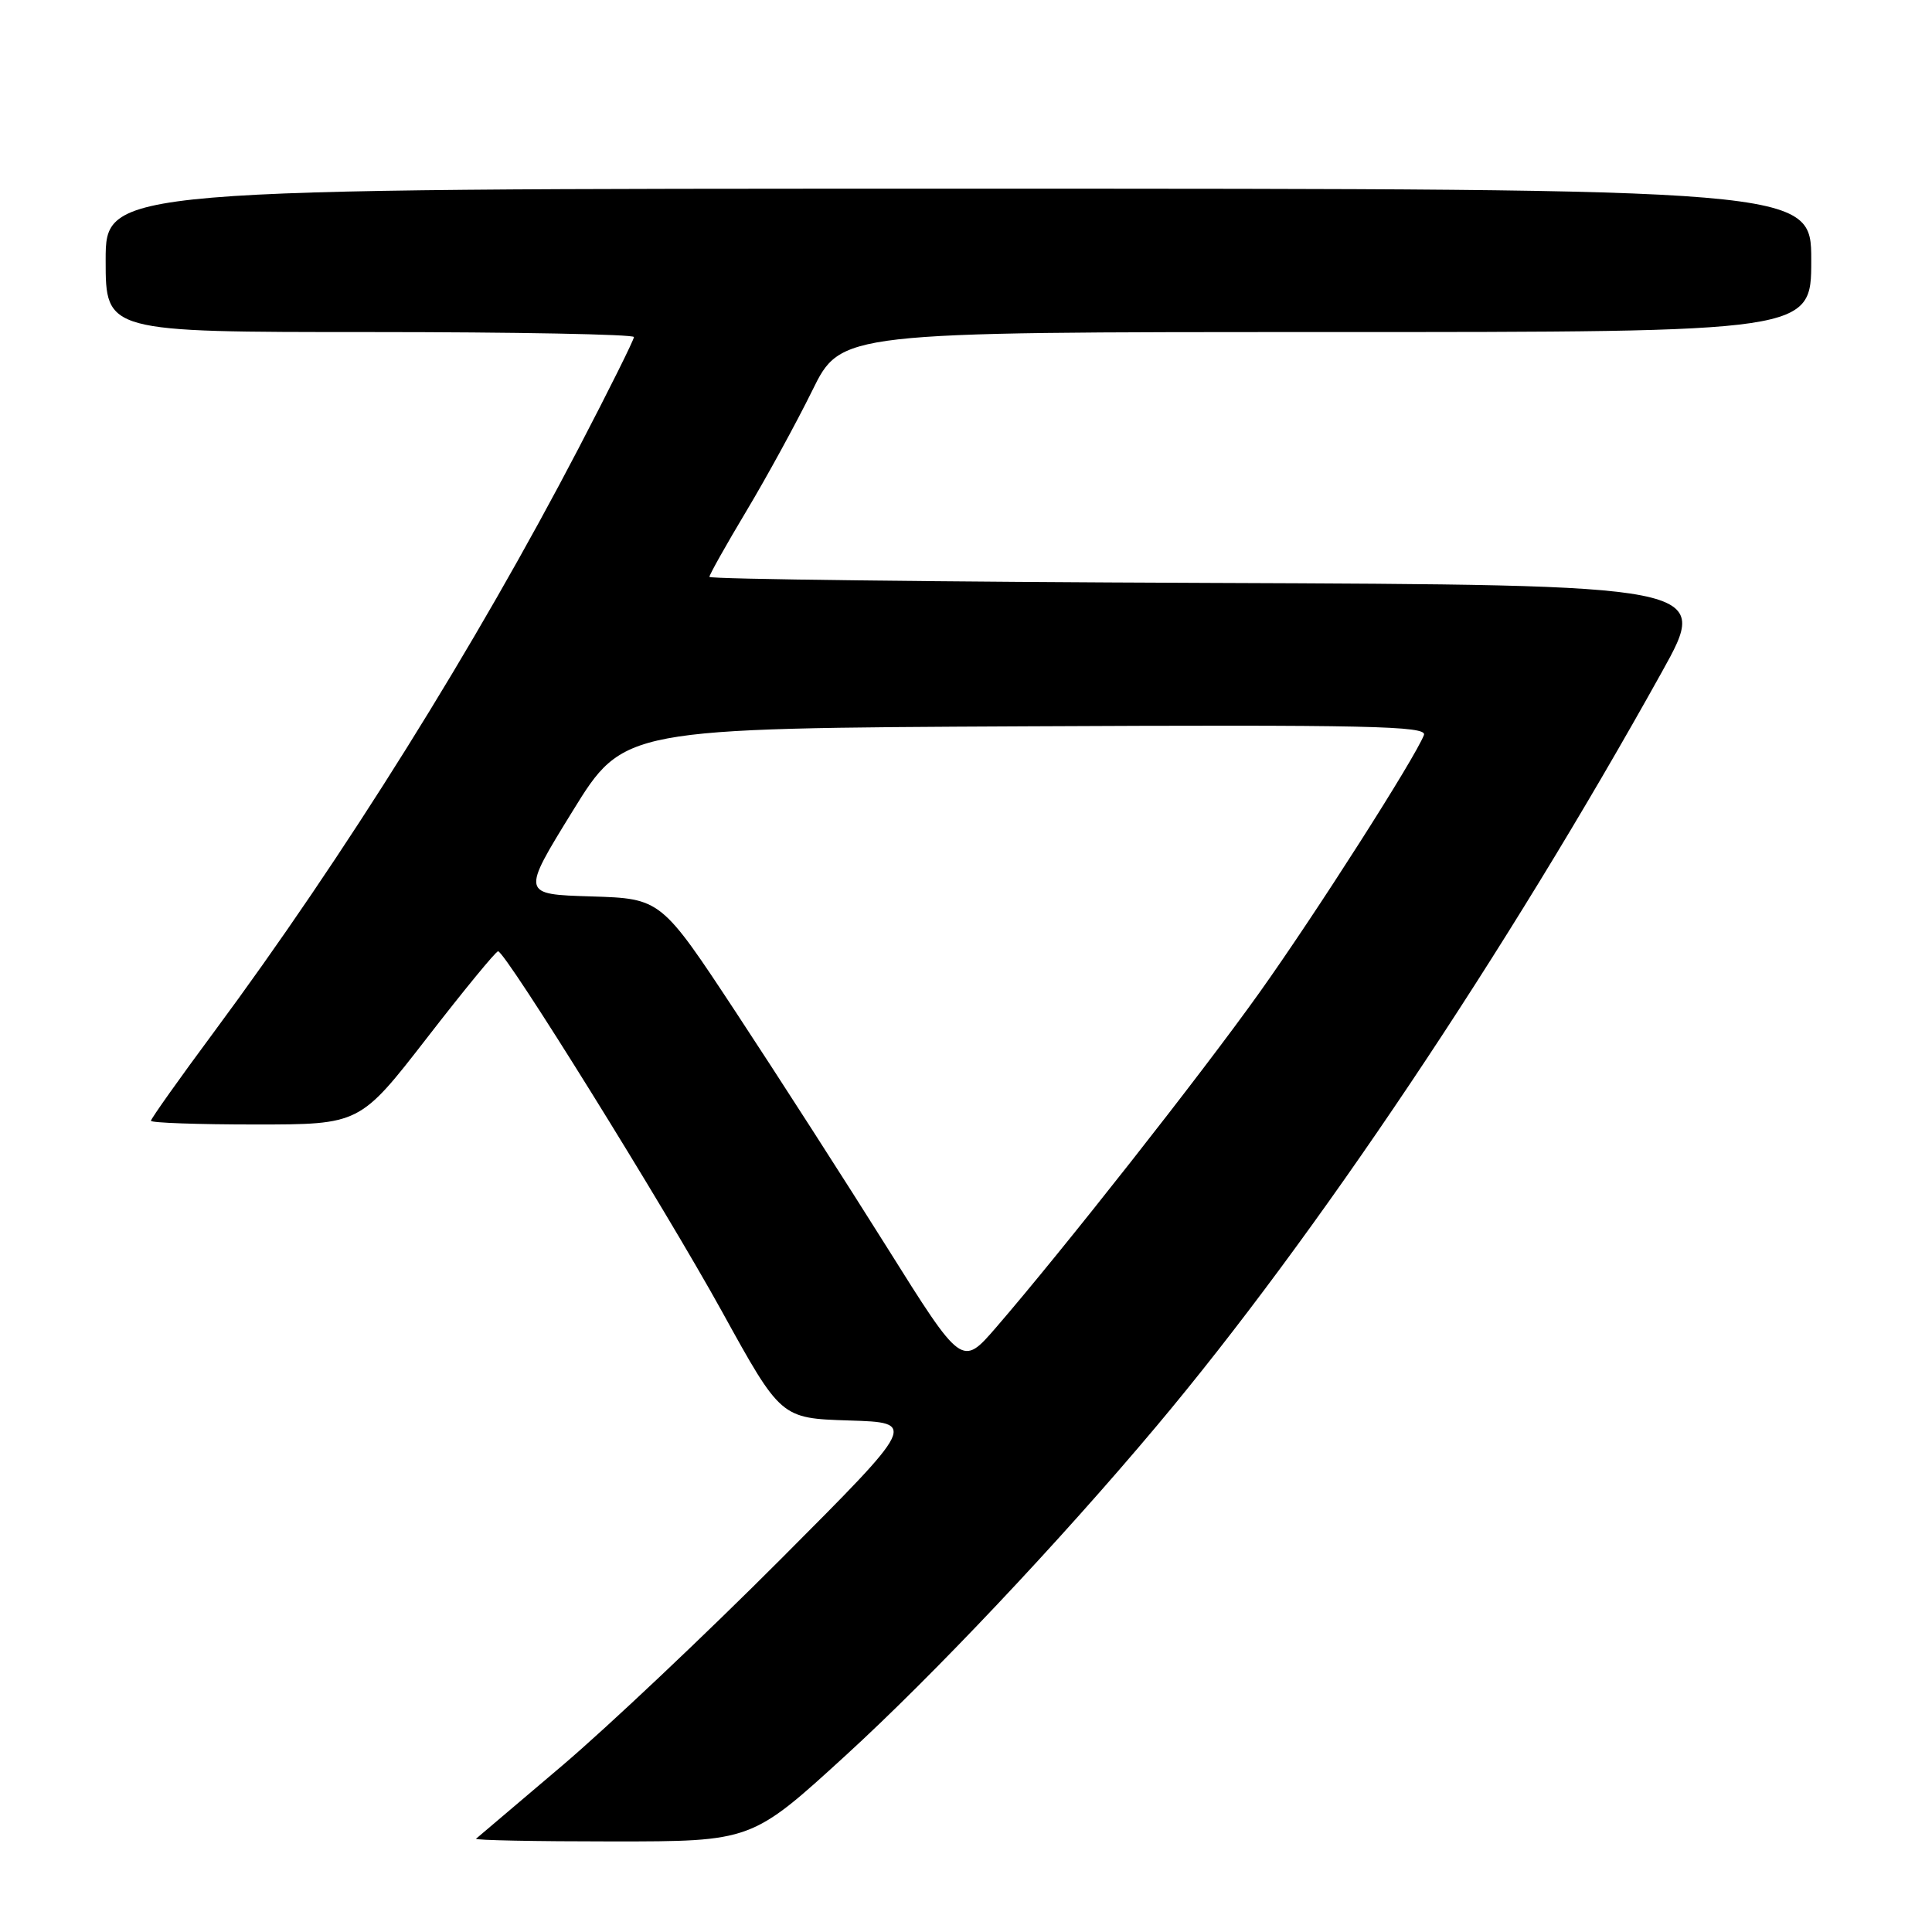 <?xml version="1.0" encoding="UTF-8" standalone="no"?>
<!DOCTYPE svg PUBLIC "-//W3C//DTD SVG 1.1//EN" "http://www.w3.org/Graphics/SVG/1.1/DTD/svg11.dtd" >
<svg xmlns="http://www.w3.org/2000/svg" xmlns:xlink="http://www.w3.org/1999/xlink" version="1.1" viewBox="0 0 256 256">
 <g >
 <path fill="currentColor"
d=" M 112.04 232.62 C 123.64 222.02 140.37 204.30 153.22 189.00 C 174.26 163.97 199.54 126.23 220.23 89.00 C 226.62 77.50 226.62 77.50 160.31 77.24 C 123.84 77.10 94.00 76.74 94.00 76.44 C 94.00 76.15 96.21 72.21 98.91 67.70 C 101.61 63.19 105.53 56.01 107.63 51.75 C 111.44 44.00 111.44 44.00 175.72 44.00 C 240.00 44.00 240.00 44.00 240.00 34.50 C 240.00 25.00 240.00 25.00 127.00 25.00 C 14.00 25.00 14.00 25.00 14.00 34.50 C 14.00 44.00 14.00 44.00 49.00 44.00 C 68.25 44.00 84.00 44.30 84.00 44.66 C 84.00 45.03 80.70 51.66 76.66 59.41 C 63.00 85.61 45.61 113.45 28.34 136.76 C 23.75 142.95 20.00 148.24 20.00 148.51 C 20.00 148.78 26.23 149.00 33.84 149.00 C 47.68 149.00 47.68 149.00 56.59 137.51 C 61.49 131.18 65.72 126.03 66.00 126.05 C 67.01 126.12 88.07 160.02 95.66 173.77 C 103.47 187.93 103.47 187.93 112.48 188.22 C 121.50 188.50 121.50 188.50 103.50 206.55 C 93.60 216.48 80.55 228.81 74.50 233.95 C 68.45 239.08 63.31 243.45 63.08 243.64 C 62.85 243.84 70.97 244.00 81.13 244.00 C 99.59 244.00 99.59 244.00 112.04 232.62 Z  M 117.55 165.31 C 112.10 156.62 103.12 142.65 97.61 134.28 C 87.59 119.07 87.59 119.07 78.34 118.78 C 69.08 118.50 69.08 118.50 75.86 107.50 C 82.64 96.50 82.64 96.50 135.93 96.24 C 181.33 96.02 189.14 96.19 188.68 97.39 C 187.52 100.42 174.33 121.08 166.90 131.50 C 159.18 142.34 140.81 165.68 131.98 175.90 C 127.46 181.12 127.46 181.12 117.55 165.31 Z "/>
</g>
</svg>